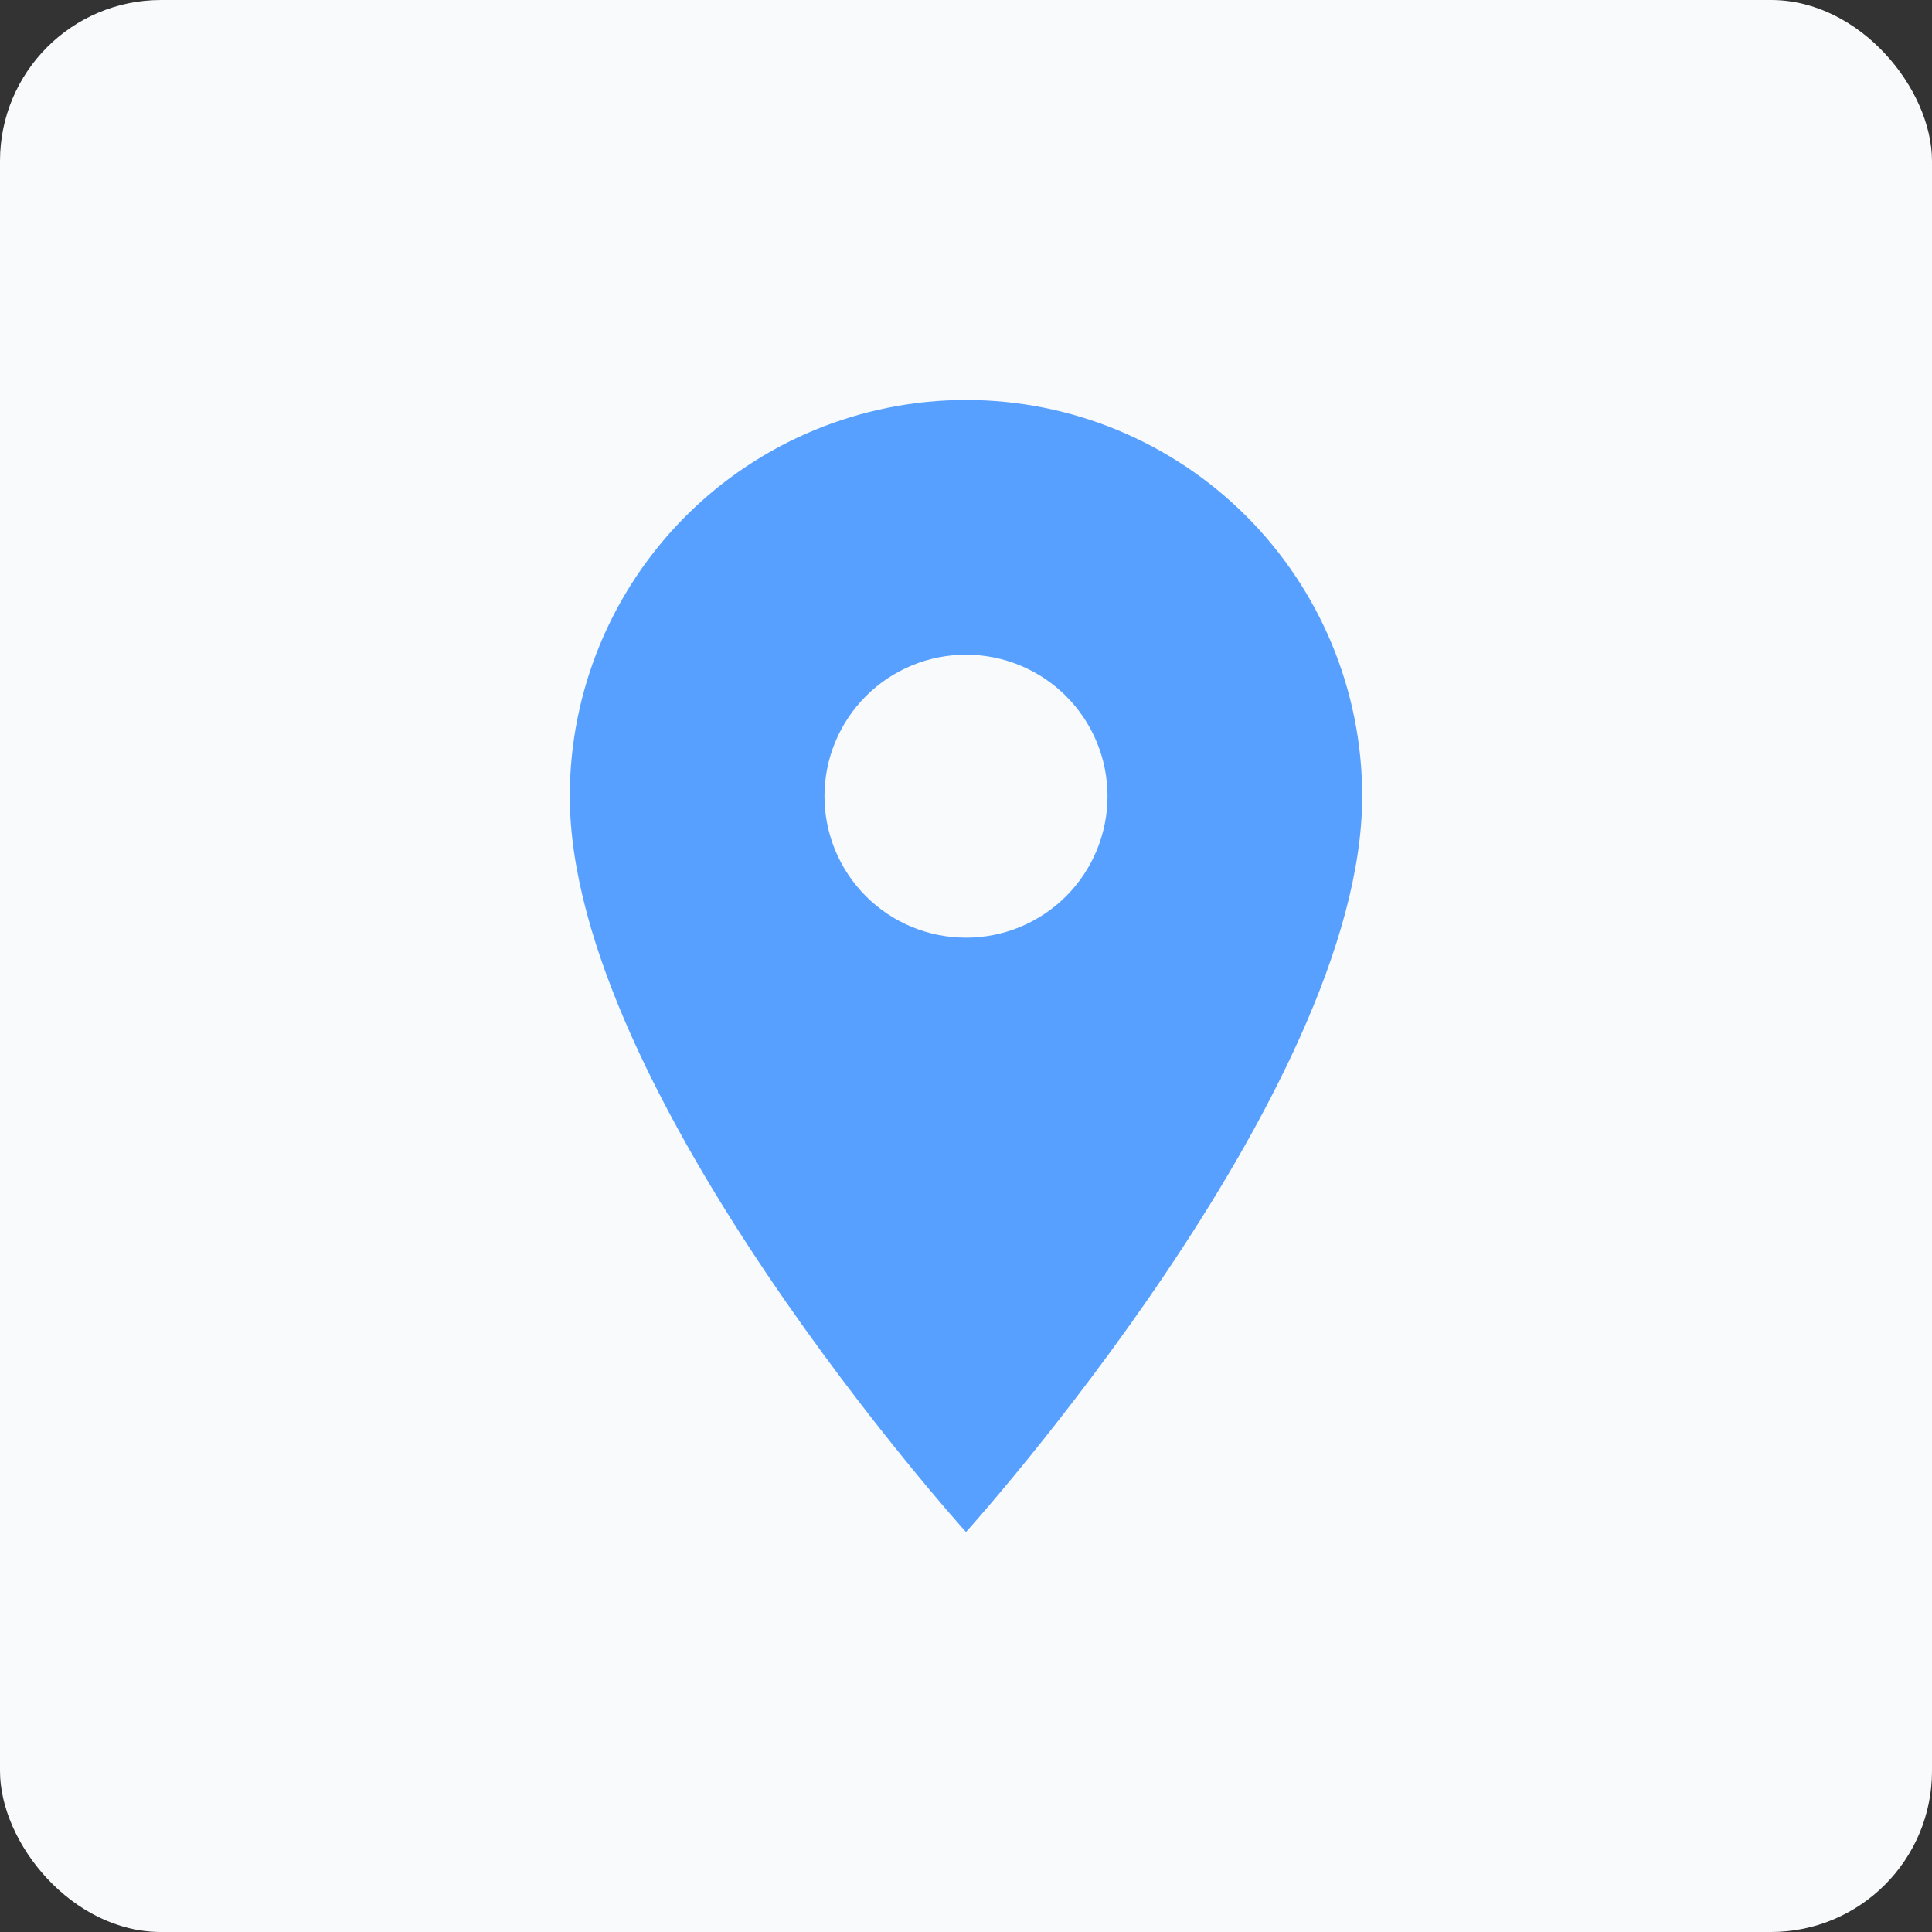 <svg width="64" height="64" viewBox="0 0 64 64" fill="none" xmlns="http://www.w3.org/2000/svg">
<rect x="0" y="0" width="64" height="64" fill="#333333" stroke="none"/>
<rect width="64" height="64" rx="5.333" fill="#F8FAFC"/>
<path d="M32 31.062C30.757 31.062 29.564 30.569 28.685 29.69C27.806 28.811 27.312 27.618 27.312 26.375C27.312 25.132 27.806 23.939 28.685 23.06C29.564 22.181 30.757 21.688 32 21.688C33.243 21.688 34.435 22.181 35.315 23.06C36.194 23.939 36.688 25.132 36.688 26.375C36.688 26.991 36.566 27.6 36.331 28.169C36.095 28.738 35.75 29.254 35.315 29.69C34.879 30.125 34.362 30.47 33.794 30.706C33.225 30.941 32.616 31.062 32 31.062ZM32 13.25C28.519 13.25 25.181 14.633 22.719 17.094C20.258 19.556 18.875 22.894 18.875 26.375C18.875 36.219 32 50.75 32 50.75C32 50.75 45.125 36.219 45.125 26.375C45.125 22.894 43.742 19.556 41.281 17.094C38.819 14.633 35.481 13.25 32 13.25Z" fill="#58A0FF"/>
</svg>
